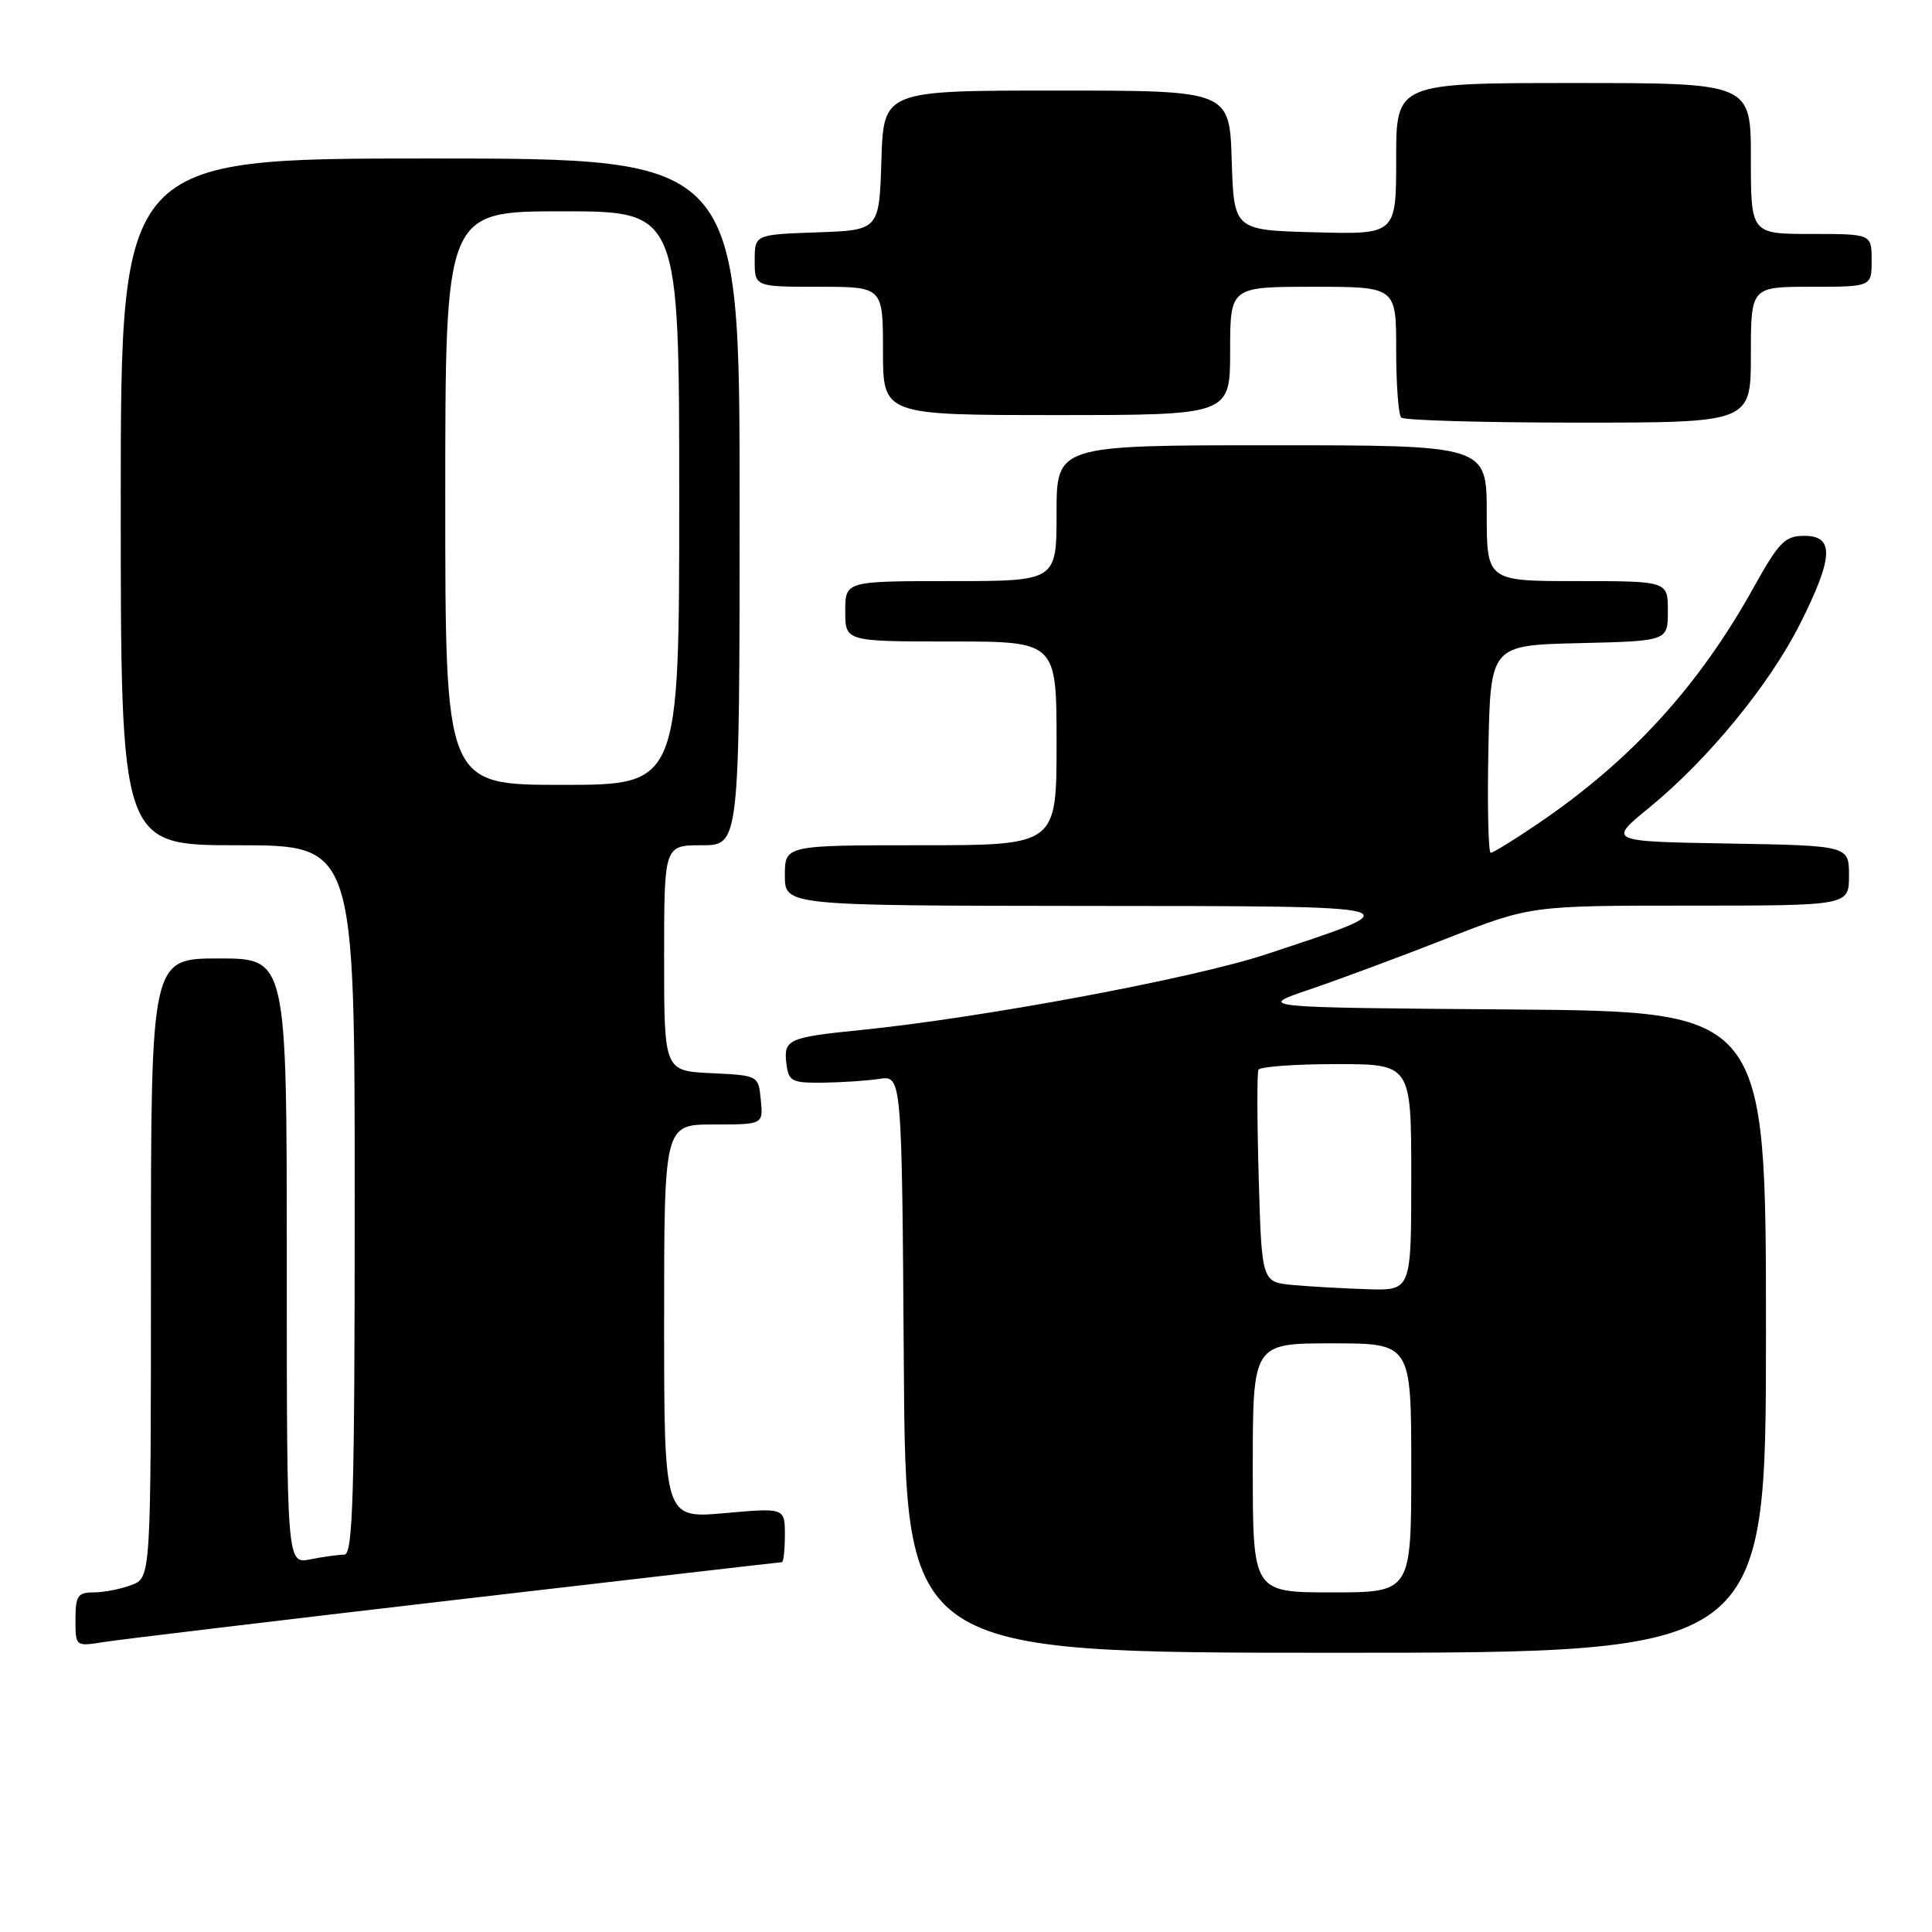 <?xml version="1.0" encoding="UTF-8" standalone="no"?>
<!DOCTYPE svg PUBLIC "-//W3C//DTD SVG 1.1//EN" "http://www.w3.org/Graphics/SVG/1.1/DTD/svg11.dtd" >
<svg xmlns="http://www.w3.org/2000/svg" xmlns:xlink="http://www.w3.org/1999/xlink" version="1.1" viewBox="0 0 256 256">
 <g >
 <path fill="currentColor"
d=" M 234.00 176.51 C 234.00 134.03 234.00 134.03 200.25 133.76 C 166.50 133.50 166.50 133.50 173.50 131.12 C 177.35 129.82 185.52 126.78 191.66 124.37 C 202.82 120.00 202.82 120.00 223.91 120.00 C 245.00 120.00 245.00 120.00 245.00 116.02 C 245.00 112.05 245.00 112.05 229.02 111.77 C 213.04 111.50 213.04 111.50 218.55 107.00 C 226.32 100.65 234.50 90.68 238.54 82.62 C 242.95 73.84 243.08 71.00 239.09 71.00 C 236.53 71.00 235.72 71.82 232.42 77.75 C 225.10 90.93 216.15 100.74 203.80 109.13 C 200.67 111.26 197.85 113.00 197.53 113.00 C 197.21 113.00 197.07 106.81 197.22 99.25 C 197.50 85.50 197.50 85.50 209.25 85.22 C 221.00 84.94 221.00 84.94 221.00 80.97 C 221.00 77.00 221.00 77.00 209.00 77.00 C 197.00 77.00 197.00 77.00 197.00 68.00 C 197.00 59.00 197.00 59.00 168.50 59.00 C 140.00 59.00 140.00 59.00 140.00 68.00 C 140.00 77.00 140.00 77.00 126.00 77.00 C 112.00 77.00 112.00 77.00 112.00 81.00 C 112.00 85.00 112.00 85.00 126.00 85.00 C 140.00 85.00 140.00 85.00 140.00 98.50 C 140.00 112.00 140.00 112.00 122.00 112.00 C 104.00 112.00 104.00 112.00 104.00 116.00 C 104.00 120.00 104.00 120.00 143.75 120.04 C 188.30 120.08 187.56 119.89 167.77 126.45 C 158.14 129.64 130.18 134.86 114.00 136.49 C 104.51 137.44 103.83 137.74 104.19 140.84 C 104.48 143.29 104.86 143.50 109.00 143.46 C 111.47 143.43 114.85 143.21 116.50 142.96 C 119.50 142.50 119.50 142.50 119.76 180.75 C 120.02 219.00 120.02 219.00 177.01 219.00 C 234.00 219.00 234.00 219.00 234.00 176.51 Z  M 60.35 211.99 C 83.92 209.25 103.38 207.00 103.60 207.00 C 103.82 207.00 104.00 205.38 104.00 203.40 C 104.00 199.79 104.00 199.79 96.00 200.50 C 88.00 201.21 88.00 201.21 88.00 175.10 C 88.00 149.00 88.00 149.00 94.56 149.00 C 101.13 149.00 101.13 149.00 100.81 145.75 C 100.50 142.50 100.50 142.50 94.25 142.20 C 88.00 141.90 88.00 141.90 88.00 126.95 C 88.00 112.00 88.00 112.00 93.00 112.00 C 98.00 112.00 98.00 112.00 98.00 66.50 C 98.00 21.00 98.00 21.00 57.00 21.00 C 16.00 21.00 16.00 21.00 16.00 66.50 C 16.00 112.00 16.00 112.00 31.50 112.00 C 47.00 112.00 47.00 112.00 47.00 159.00 C 47.00 198.21 46.77 206.00 45.62 206.00 C 44.87 206.00 42.84 206.28 41.12 206.62 C 38.00 207.25 38.00 207.25 38.00 167.12 C 38.00 127.00 38.00 127.00 29.00 127.00 C 20.00 127.00 20.00 127.00 20.00 168.02 C 20.00 209.05 20.00 209.05 17.43 210.02 C 16.02 210.56 13.77 211.00 12.43 211.00 C 10.31 211.00 10.00 211.45 10.00 214.59 C 10.00 218.17 10.00 218.18 13.75 217.58 C 15.81 217.25 36.78 214.74 60.35 211.99 Z  M 232.00 47.00 C 232.00 38.00 232.00 38.00 240.00 38.00 C 248.00 38.00 248.00 38.00 248.00 34.50 C 248.00 31.00 248.00 31.00 240.00 31.00 C 232.00 31.00 232.00 31.00 232.00 21.00 C 232.00 11.00 232.00 11.00 208.50 11.00 C 185.00 11.00 185.00 11.00 185.00 21.03 C 185.00 31.07 185.00 31.07 174.25 30.78 C 163.50 30.50 163.50 30.50 163.21 21.25 C 162.92 12.00 162.92 12.00 140.00 12.00 C 117.08 12.00 117.08 12.00 116.79 21.25 C 116.50 30.50 116.50 30.50 108.25 30.79 C 100.00 31.08 100.00 31.08 100.00 34.54 C 100.00 38.00 100.00 38.00 108.50 38.00 C 117.00 38.00 117.00 38.00 117.00 46.50 C 117.00 55.00 117.00 55.00 140.00 55.00 C 163.00 55.00 163.00 55.00 163.00 46.50 C 163.00 38.00 163.00 38.00 174.00 38.00 C 185.00 38.00 185.00 38.00 185.00 46.33 C 185.00 50.92 185.30 54.97 185.67 55.33 C 186.03 55.70 196.61 56.00 209.17 56.00 C 232.00 56.00 232.00 56.00 232.00 47.00 Z  M 166.00 194.50 C 166.00 178.00 166.00 178.00 176.50 178.00 C 187.00 178.00 187.00 178.00 187.00 194.50 C 187.00 211.00 187.00 211.00 176.50 211.00 C 166.00 211.00 166.00 211.00 166.00 194.50 Z  M 171.35 170.27 C 167.19 169.89 167.19 169.89 166.79 156.20 C 166.57 148.66 166.55 142.16 166.75 141.75 C 166.95 141.34 171.59 141.00 177.06 141.00 C 187.00 141.00 187.00 141.00 187.00 156.00 C 187.00 171.00 187.00 171.00 181.25 170.83 C 178.09 170.73 173.63 170.48 171.35 170.27 Z  M 59.00 66.00 C 59.00 28.00 59.00 28.00 74.50 28.00 C 90.00 28.00 90.00 28.00 90.00 66.00 C 90.00 104.00 90.00 104.00 74.50 104.00 C 59.00 104.00 59.00 104.00 59.00 66.00 Z "/>
</g>
</svg>